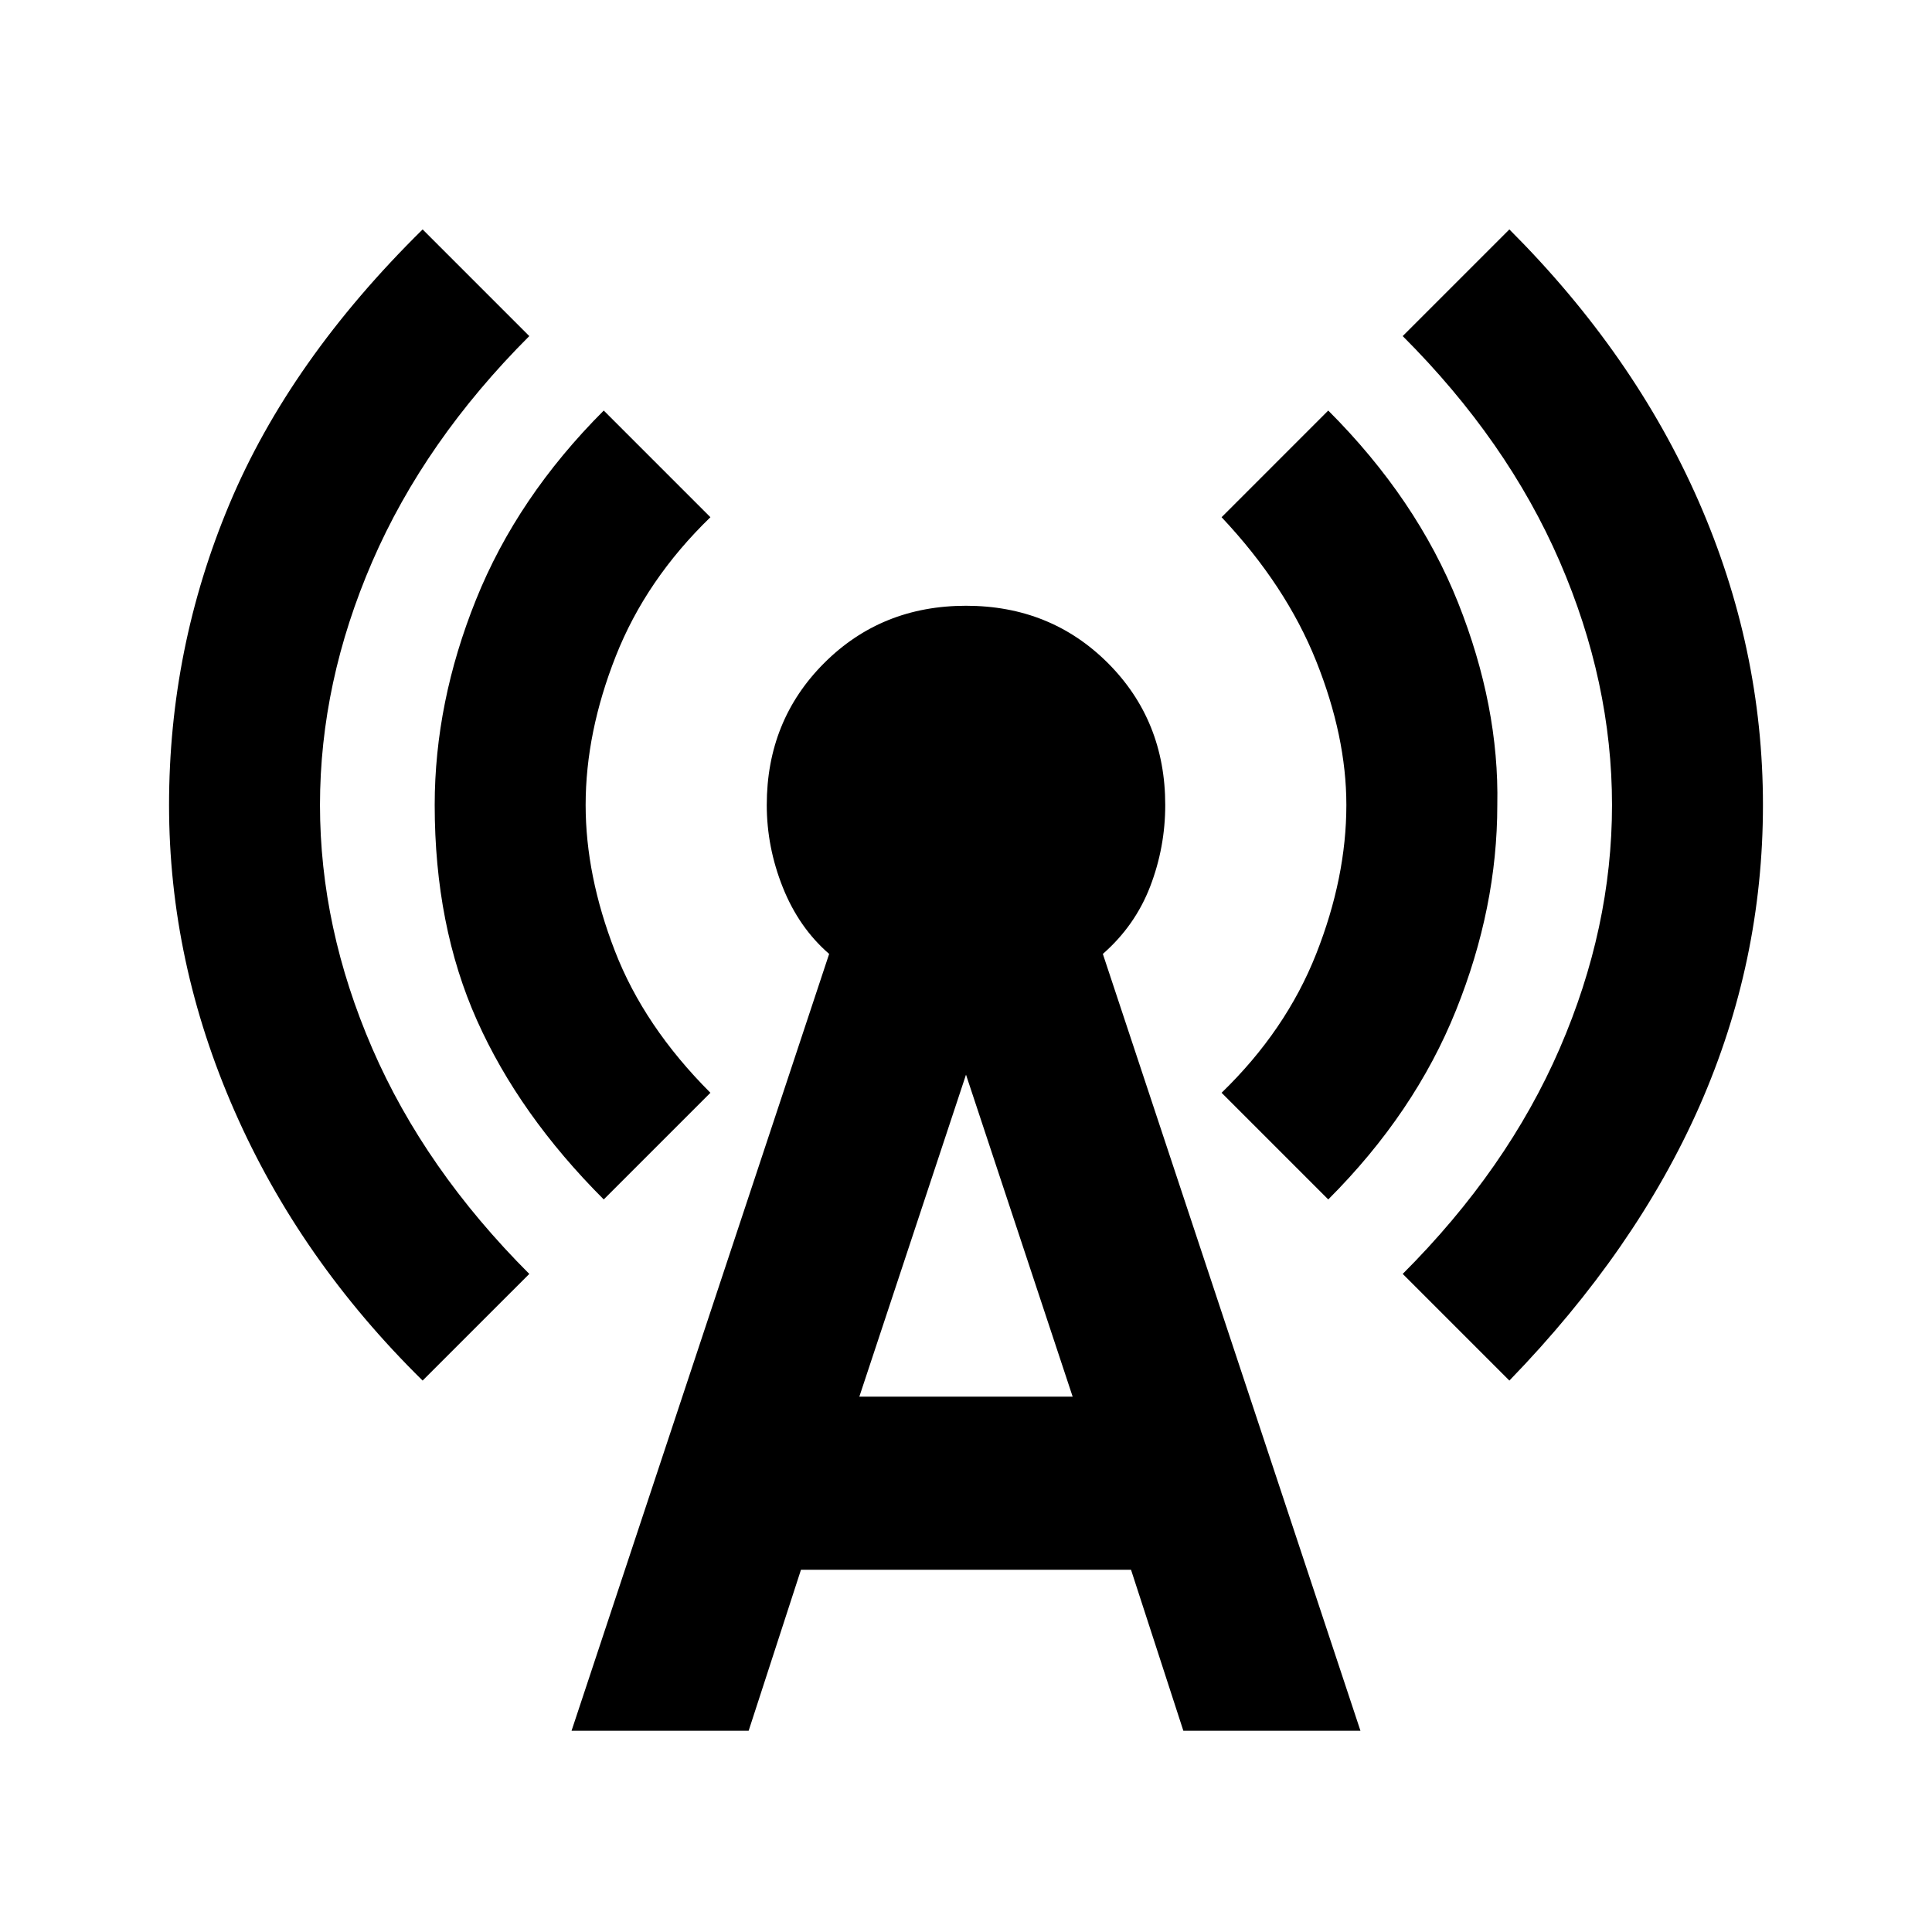 <svg xmlns="http://www.w3.org/2000/svg" height="24" width="24"><path d="M5.25 17.15q-1.525-1.5-2.337-3.35Q2.1 11.95 2.1 10q0-1.95.75-3.738.75-1.787 2.4-3.412l1.325 1.325q-1.3 1.3-1.95 2.8-.65 1.5-.65 3.025t.65 3.025q.65 1.5 1.95 2.8ZM7.5 14.9q-1.05-1.05-1.575-2.225Q5.4 11.5 5.4 10q0-1.275.513-2.55Q6.425 6.175 7.5 5.1l1.325 1.325q-.8.775-1.175 1.725-.375.95-.375 1.85 0 .875.363 1.812.362.938 1.187 1.763Zm-.4 6.6 3.2-9.65q-.375-.325-.575-.825-.2-.5-.2-1.025 0-1.05.713-1.763.712-.712 1.762-.712t1.763.712q.712.713.712 1.763 0 .525-.187 1.012-.188.488-.588.838l3.2 9.65h-2.2l-.65-2h-4.1l-.65 2Zm3.575-4.15h2.65l-1.325-4ZM16.5 14.9l-1.325-1.325q.8-.775 1.175-1.725.375-.95.375-1.85 0-.85-.375-1.788-.375-.937-1.175-1.787L16.5 5.1q1.1 1.1 1.613 2.387.512 1.288.487 2.513 0 1.275-.513 2.55-.512 1.275-1.587 2.35Zm2.25 2.25-1.325-1.325q1.3-1.3 1.95-2.8.65-1.5.65-3.025t-.65-3.025q-.65-1.5-1.95-2.8L18.75 2.85Q20.3 4.4 21.1 6.225T21.9 10q0 1.95-.787 3.738-.788 1.787-2.363 3.412Z"/></svg>